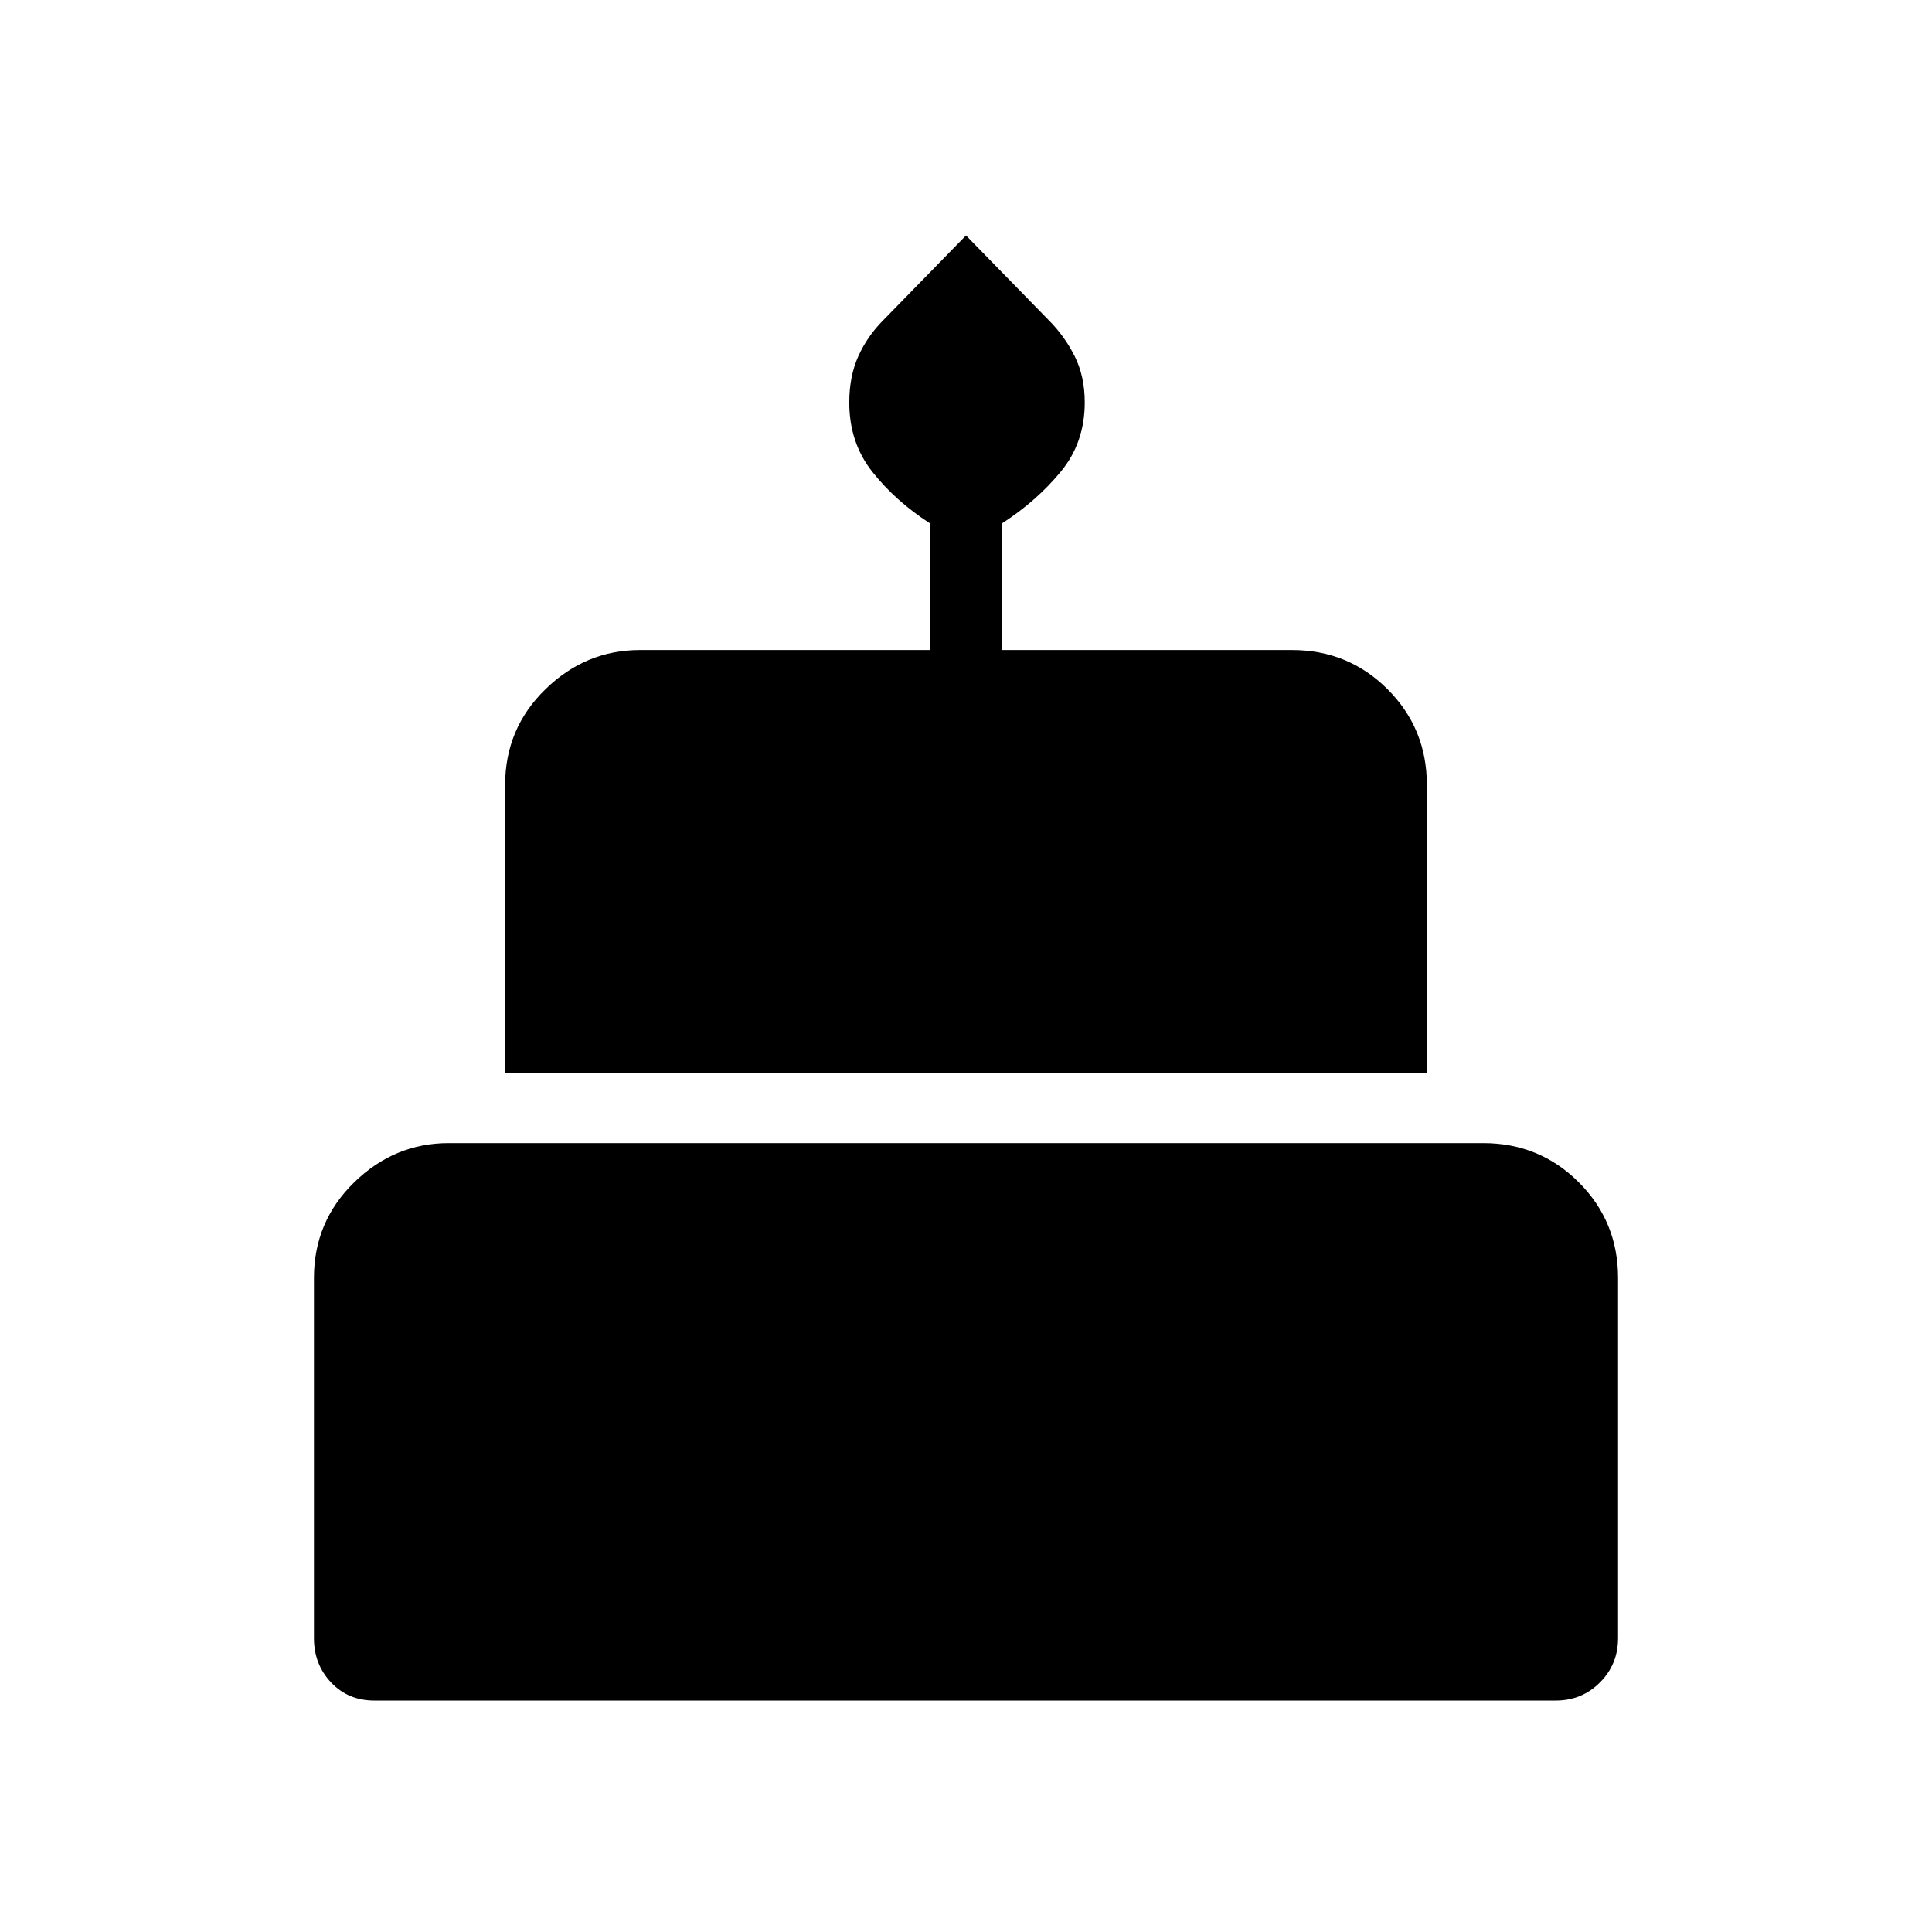 <svg xmlns="http://www.w3.org/2000/svg" height="48" width="48"><path d="M12.55 26.65V19.5Q12.55 18.1 13.55 17.125Q14.55 16.15 15.9 16.15H23.1V13Q22.25 12.45 21.675 11.725Q21.1 11 21.1 10Q21.1 9.35 21.325 8.85Q21.55 8.35 21.95 7.95L24 5.85L26.05 7.95Q26.45 8.35 26.7 8.85Q26.95 9.35 26.95 10Q26.95 11 26.35 11.725Q25.75 12.45 24.9 13V16.15H32.1Q33.5 16.15 34.475 17.125Q35.45 18.1 35.45 19.5V26.65ZM9.3 42.25Q8.65 42.25 8.225 41.8Q7.8 41.35 7.8 40.7V31.75Q7.8 30.35 8.8 29.375Q9.8 28.4 11.15 28.4H36.85Q38.25 28.4 39.225 29.375Q40.2 30.35 40.2 31.75V40.7Q40.2 41.35 39.75 41.8Q39.3 42.25 38.65 42.25Z"/></svg>